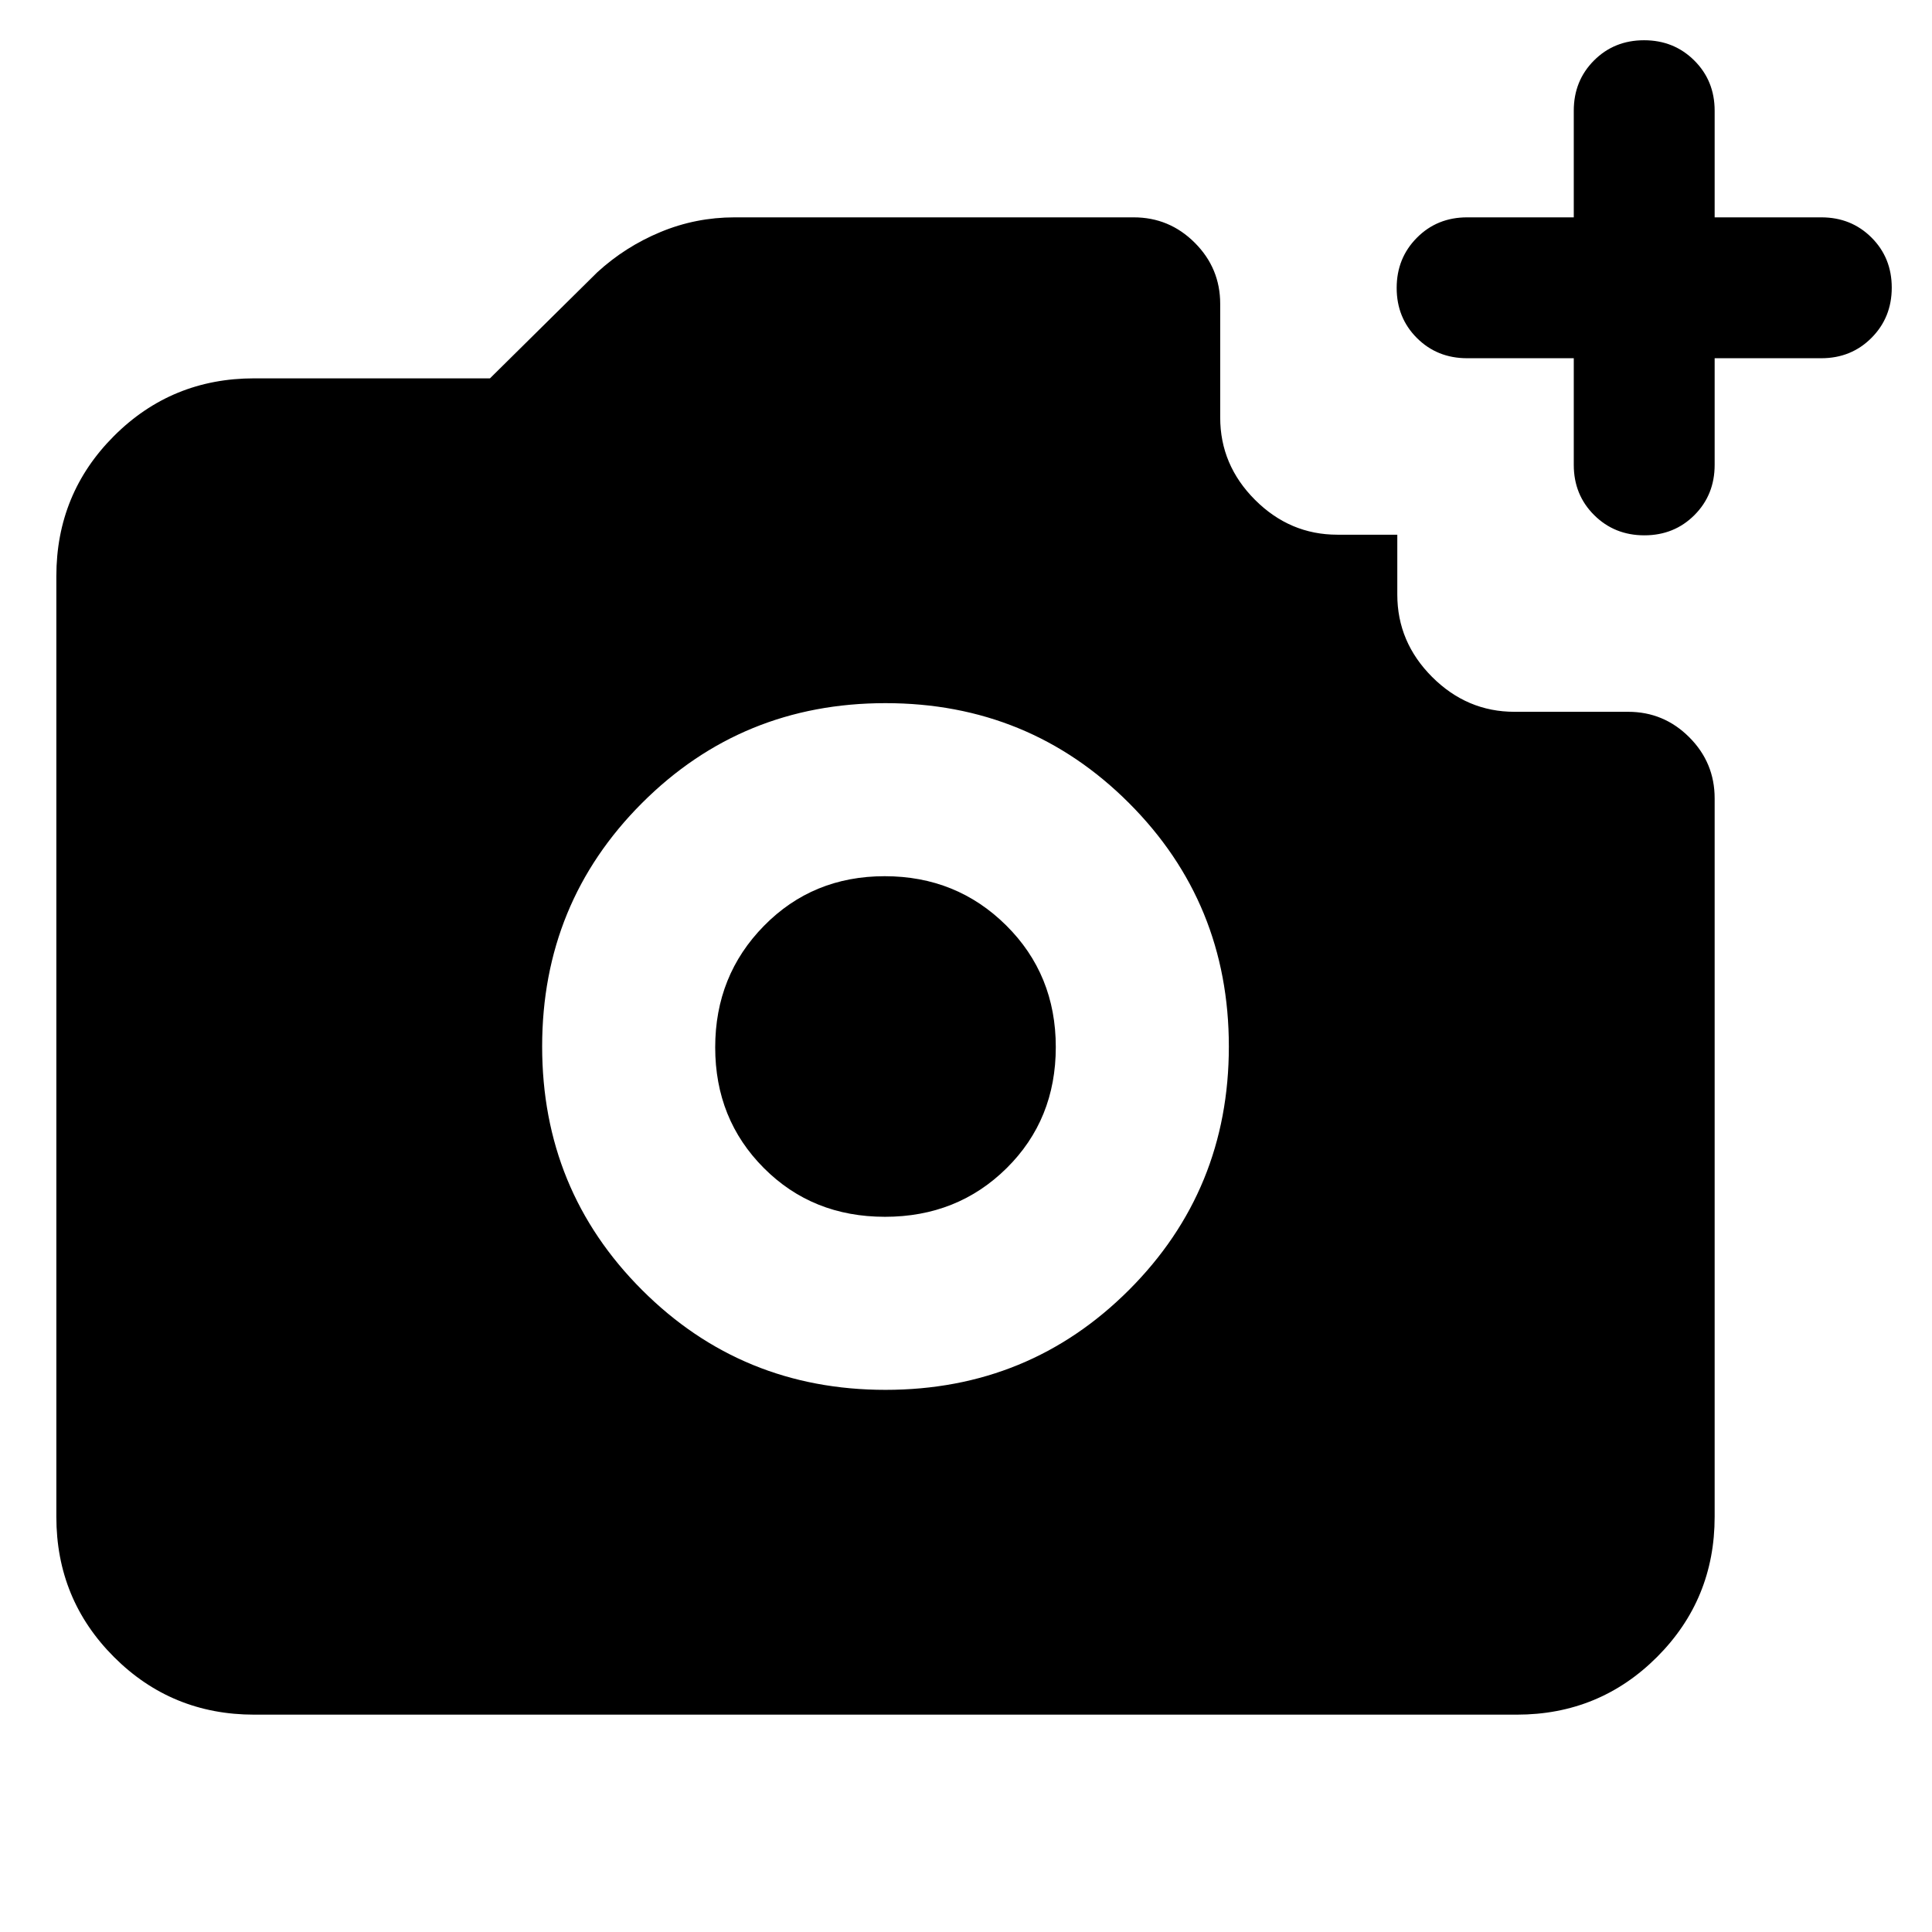 <svg xmlns="http://www.w3.org/2000/svg" height="24" viewBox="0 -960 960 960" width="24"><path d="M817.07-694q-14.84 0-24.95-10.06Q782-714.12 782-729v-53h-53q-14.88 0-24.94-10.04T694-816.93q0-14.84 10.06-24.95Q714.12-852 729-852h53v-53q0-14.87 10.04-24.94Q802.08-940 816.93-940q14.84 0 24.95 10.06Q852-919.87 852-905v53h53q14.87 0 24.94 10.04Q940-831.92 940-817.07q0 14.84-10.06 24.95Q919.87-782 905-782h-53v53q0 14.88-10.04 24.94T817.07-694ZM440-269.39q71.35 0 120.98-49.63 49.63-49.63 49.63-120.98t-49.63-120.98Q511.35-610.61 440-610.61t-120.98 49.63Q269.39-511.35 269.39-440t49.63 120.98q49.63 49.63 120.98 49.63Zm-.28-85.99q-36.03 0-60.18-24.24-24.16-24.23-24.16-59.96 0-35.73 24.24-60.38 24.23-24.66 59.96-24.66 35.73 0 60.38 24.44 24.66 24.44 24.66 60.46 0 36.03-24.44 60.18-24.44 24.16-60.46 24.16ZM126.31-108q-41.03 0-69.67-28.64T28-206.31v-467.38q0-41.03 28.64-69.67T126.31-772h117.15l53.31-52.69q13.92-12.76 31.46-20.03Q345.77-852 365-852h198.31q17.75 0 30.37 12.63 12.63 12.62 12.63 30.37v56.46q0 23.6 17.31 40.92 17.32 17.31 40.92 17.31h29.77v29.77q0 23.6 17.31 40.92 17.32 17.31 40.92 17.31H809q17.75 0 30.37 12.63Q852-581.06 852-563.31v357q0 41.03-28.64 69.67T753.69-108H126.31Z"/></svg>